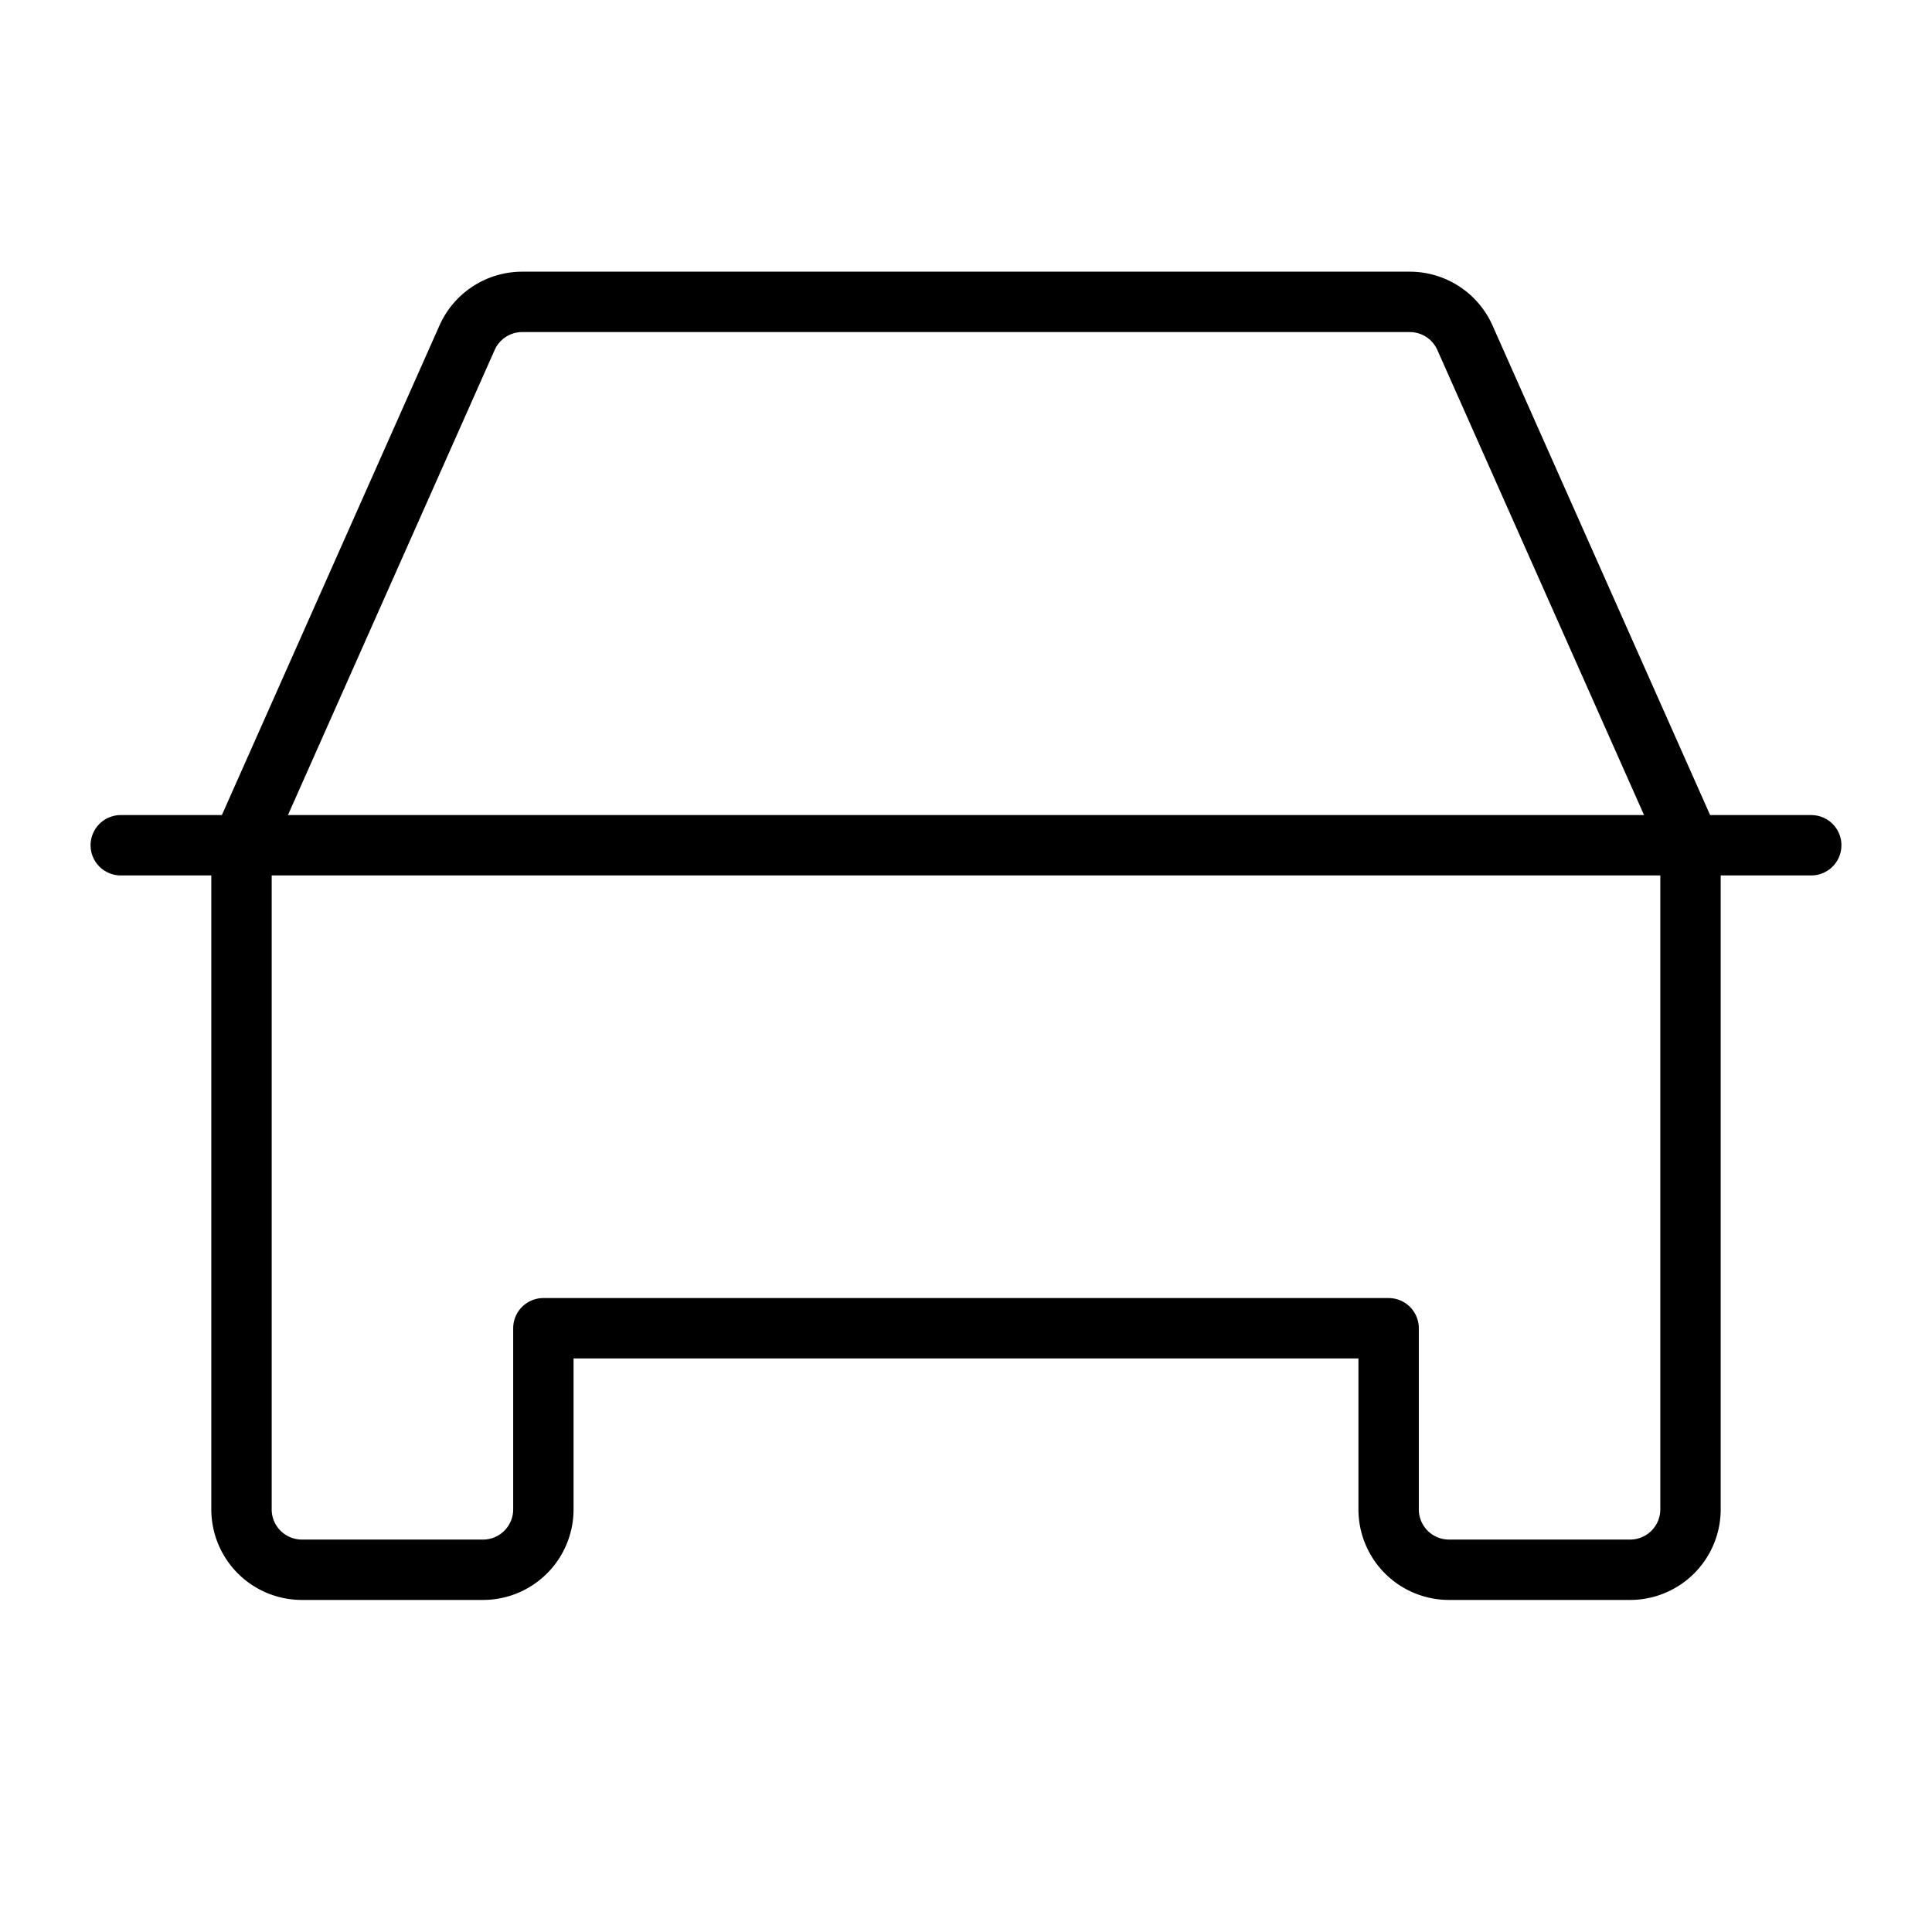 <svg xmlns="http://www.w3.org/2000/svg" viewBox="0 0 256 256"><rect width="256" height="256" fill="none"/><line x1="16" y1="112" x2="240" y2="112" fill="none" stroke="currentColor" stroke-linecap="round" stroke-linejoin="round" stroke-width="8"/><path d="M216,208H192a8,8,0,0,1-8-8V176H72v24a8,8,0,0,1-8,8H40a8,8,0,0,1-8-8V112L61.89,44.75A8,8,0,0,1,69.2,40H186.8a8,8,0,0,1,7.31,4.75L224,112v88A8,8,0,0,1,216,208Z" fill="none" stroke="currentColor" stroke-linecap="round" stroke-linejoin="round" stroke-width="8"/></svg>